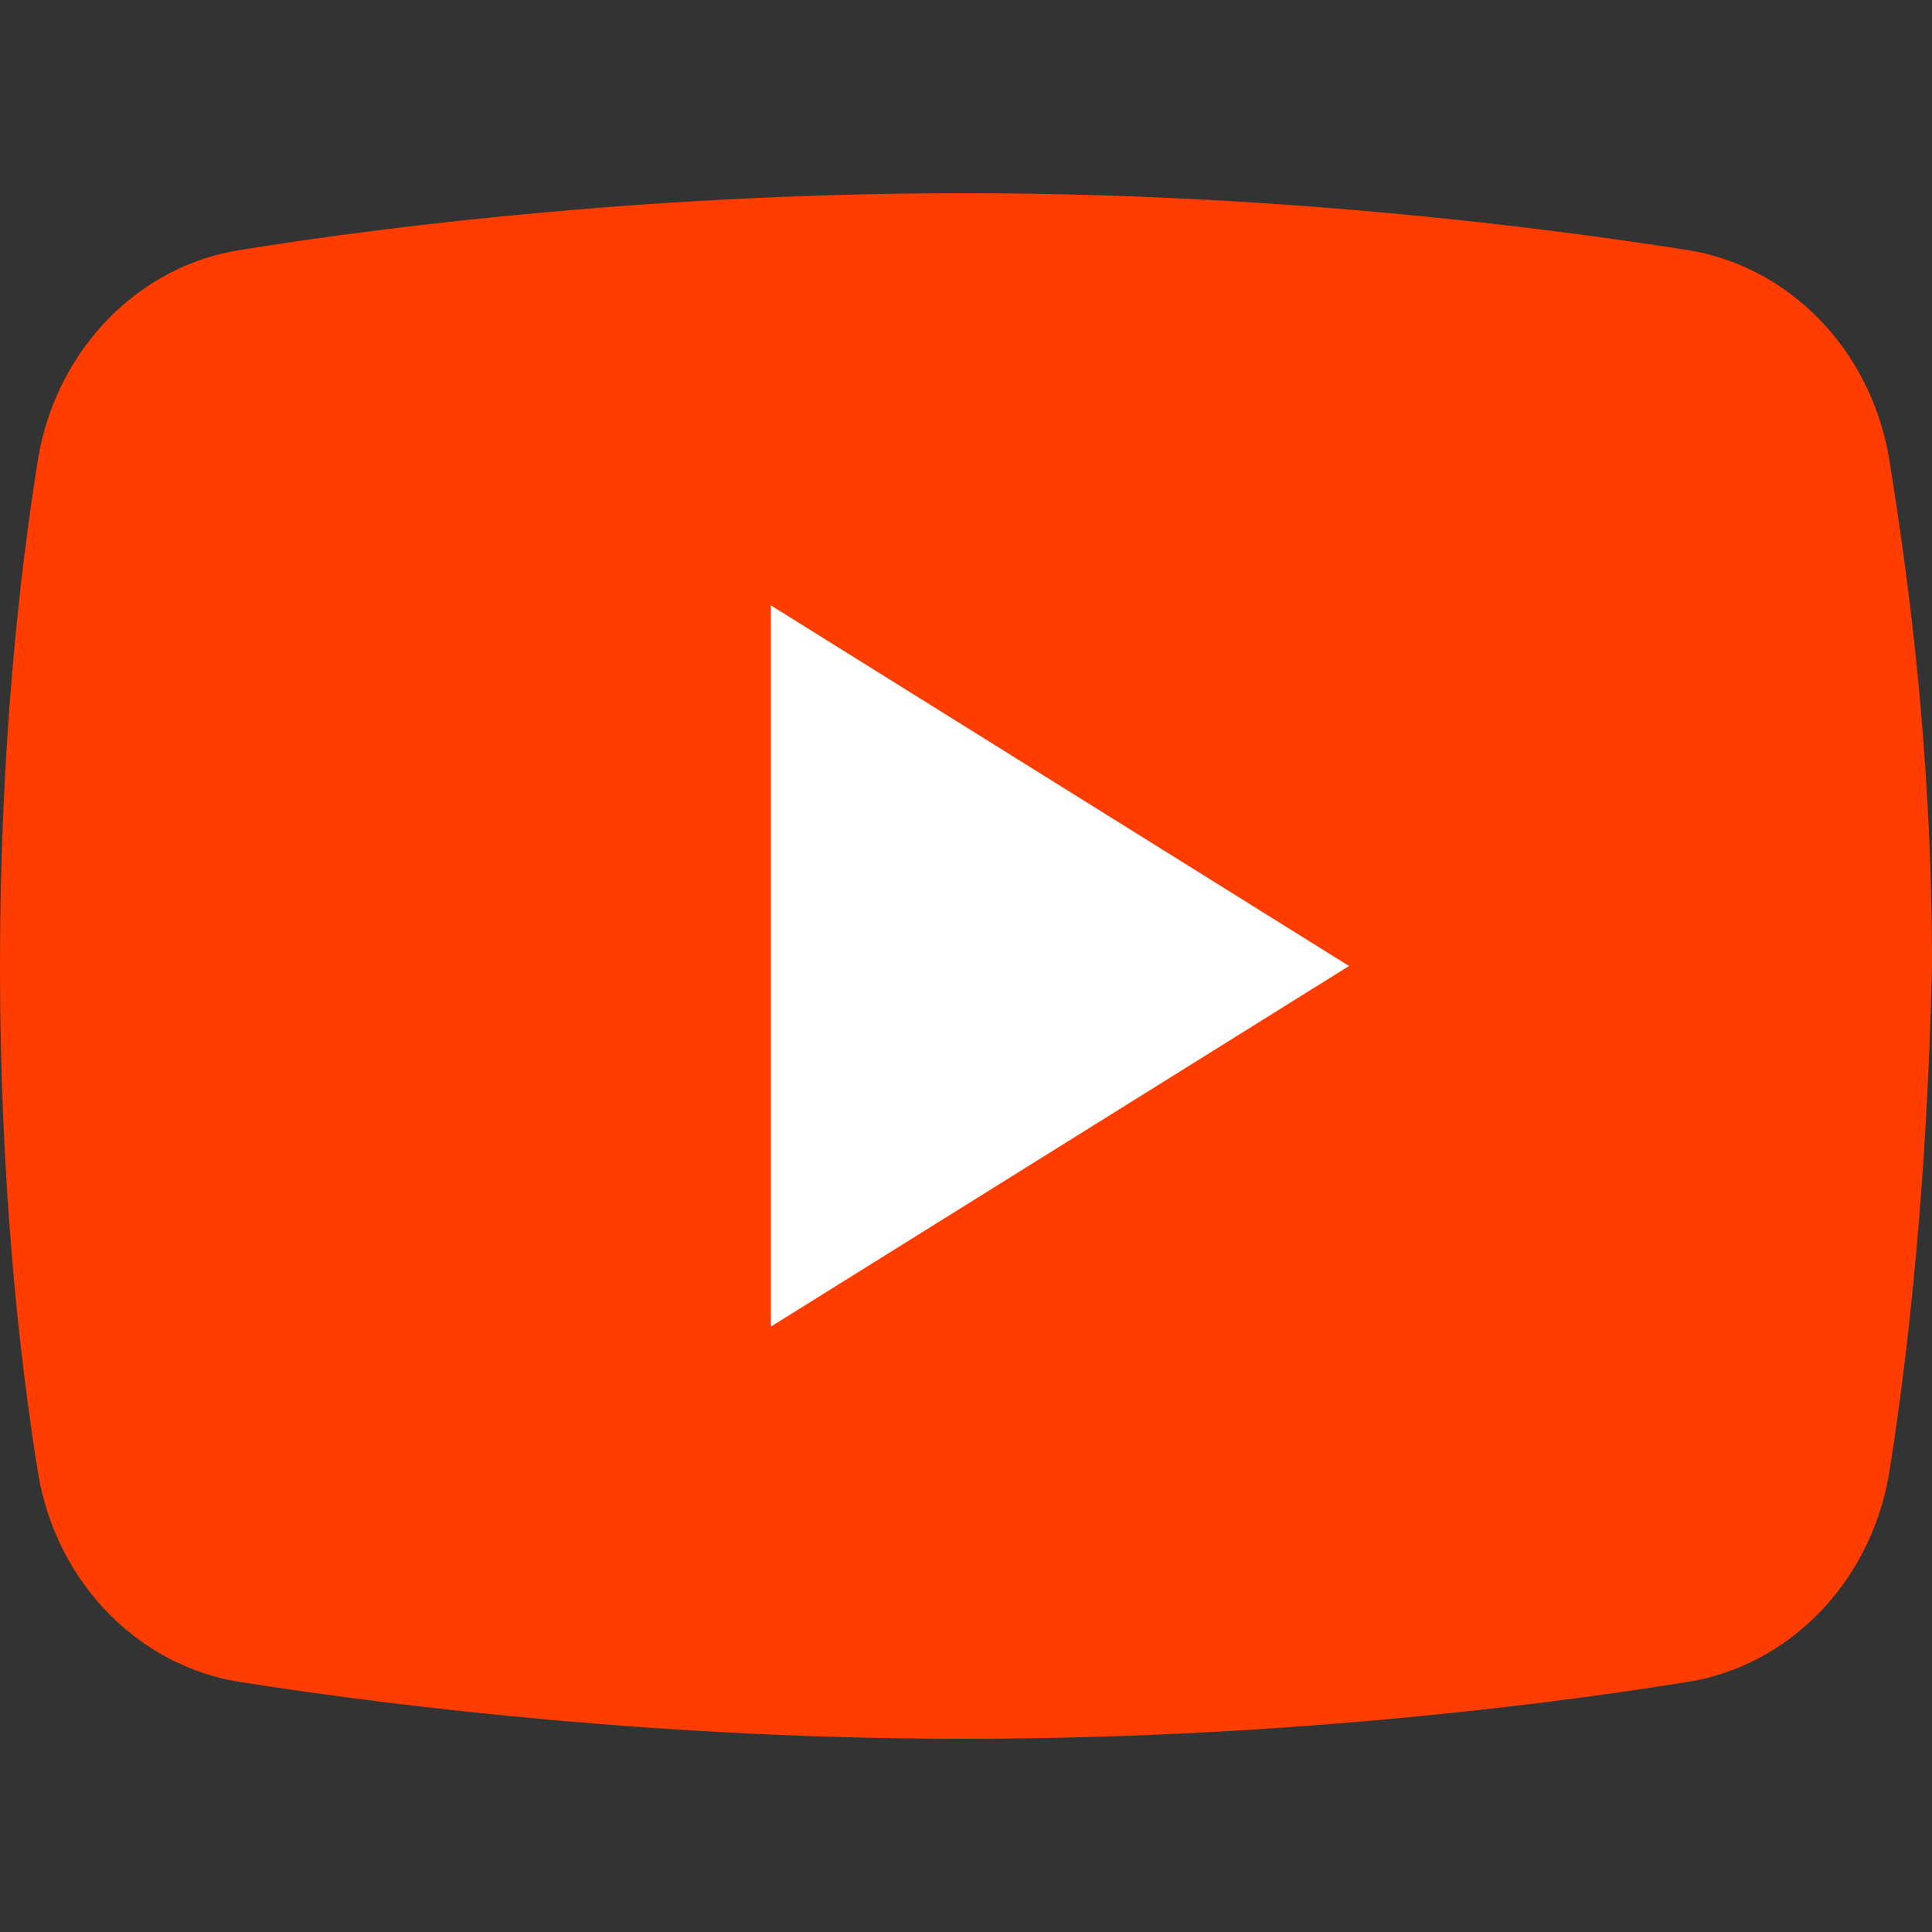 <svg width="50" height="50" viewBox="0 0 50 50" fill="none" xmlns="http://www.w3.org/2000/svg">
<rect x="0" y="0" width="50" height="50" fill="#333333" stroke="none"/>
<path d="M48.878 38.2C48.379 41 46.259 43.133 43.641 43.533C39.526 44.2 32.668 45 24.938 45C17.332 45 10.474 44.2 6.234 43.533C3.616 43.133 1.496 41 0.998 38.2C0.499 35.133 0 30.6 0 25C0 19.4 0.499 14.867 0.998 11.8C1.496 9 3.616 6.867 6.234 6.467C10.349 5.8 17.207 5 24.938 5C32.668 5 39.401 5.8 43.641 6.467C46.259 6.867 48.379 9 48.878 11.8C49.377 14.867 50 19.4 50 25C49.875 30.6 49.377 35.133 48.878 38.2Z" fill="#FF3D00"/>
<path d="M19.95 34.333V15.667L34.913 25L19.95 34.333Z" fill="white"/>
</svg>
